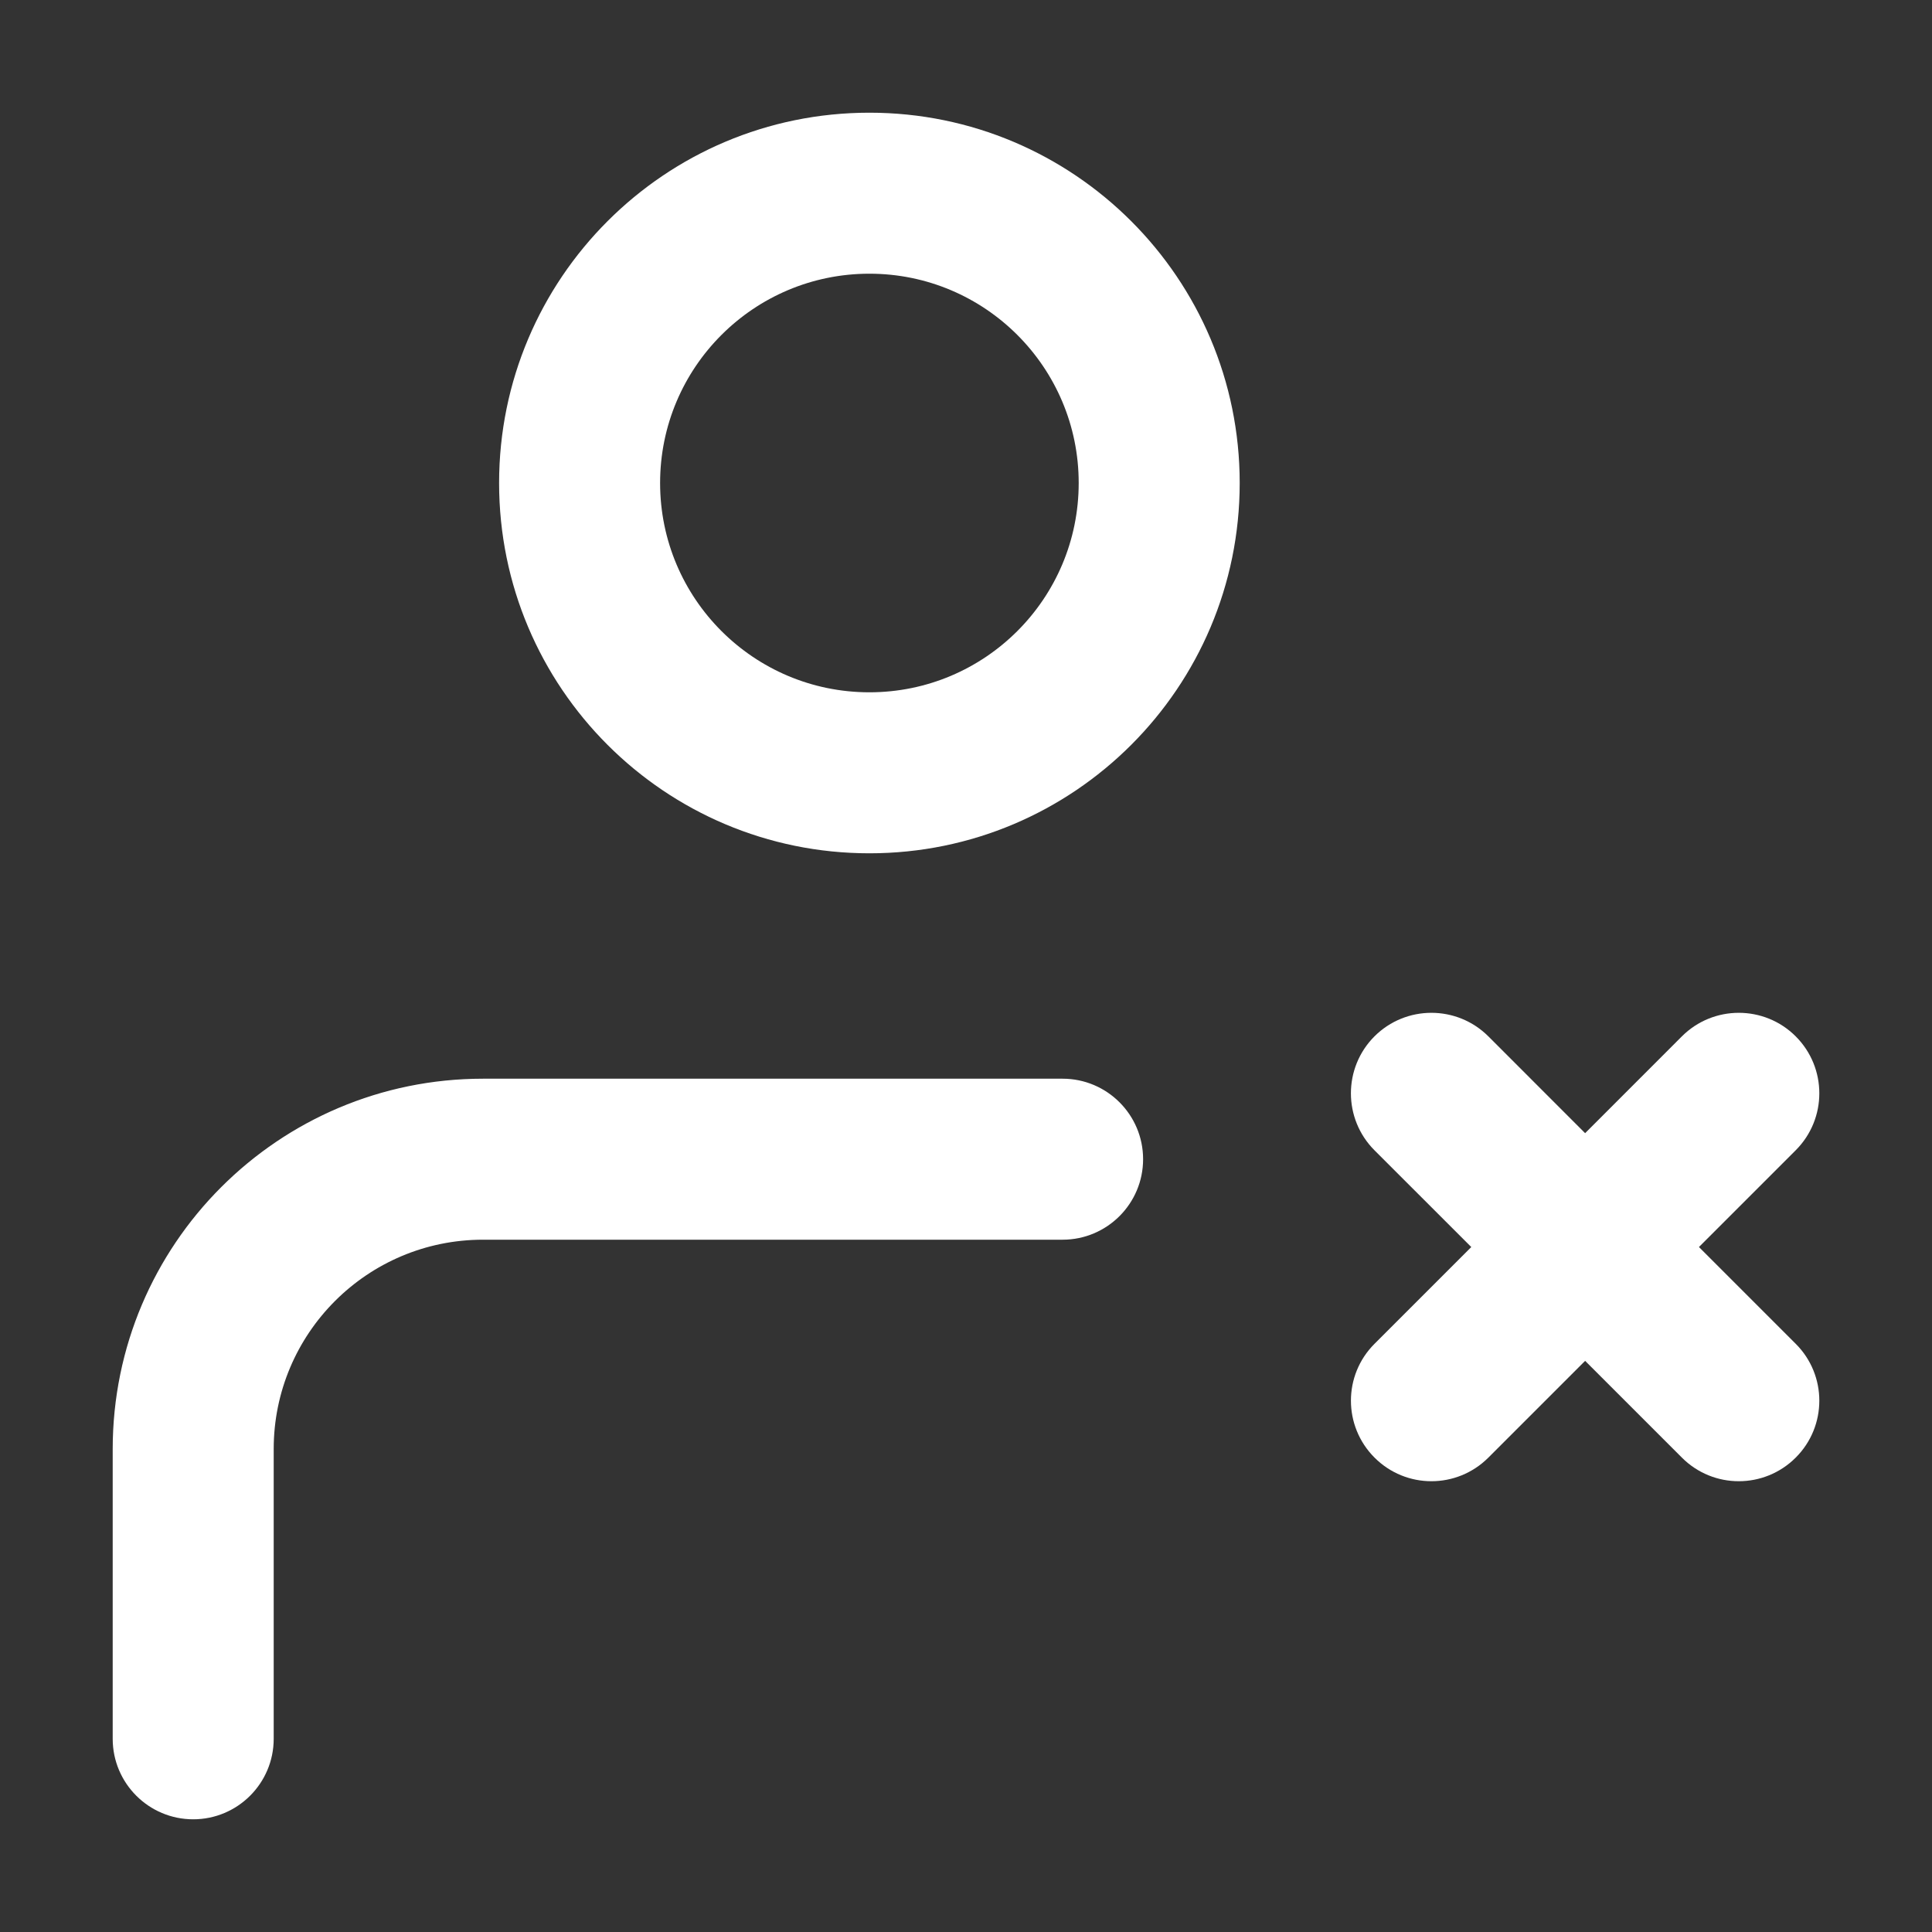 <svg width="24" height="24" viewBox="0 0 24 24" fill="none" xmlns="http://www.w3.org/2000/svg">
<rect x="0" y="0" width="24" height="24" fill="#333333" stroke="none"/>
<path d="M1.4 21.6C1.4 22.152 1.848 22.6 2.4 22.6C2.952 22.6 3.4 22.152 3.4 21.6L1.4 21.6ZM2.4 18L3.4 18L2.4 18ZM13.2 15.4C13.752 15.4 14.2 14.952 14.2 14.4C14.2 13.848 13.752 13.4 13.2 13.4V15.4ZM20.893 18.107C21.283 18.498 21.916 18.498 22.307 18.107C22.698 17.717 22.698 17.083 22.307 16.693L20.893 18.107ZM18.489 12.874C18.098 12.484 17.465 12.484 17.074 12.874C16.684 13.265 16.684 13.898 17.074 14.289L18.489 12.874ZM17.075 16.693C16.684 17.083 16.684 17.716 17.075 18.107C17.465 18.498 18.098 18.498 18.489 18.107L17.075 16.693ZM22.307 14.289C22.698 13.898 22.698 13.265 22.307 12.874C21.917 12.484 21.283 12.484 20.893 12.874L22.307 14.289ZM13.4 6C13.4 7.436 12.236 8.6 10.8 8.6V10.6C13.34 10.6 15.4 8.541 15.4 6H13.4ZM10.8 8.6C9.364 8.6 8.2 7.436 8.2 6H6.2C6.2 8.541 8.259 10.6 10.8 10.6V8.6ZM8.2 6C8.2 4.564 9.364 3.4 10.8 3.4V1.4C8.259 1.4 6.2 3.46 6.2 6H8.2ZM10.8 3.4C12.236 3.4 13.4 4.564 13.4 6H15.4C15.4 3.46 13.34 1.4 10.8 1.4V3.4ZM3.4 21.6L3.4 18L1.4 18L1.4 21.6L3.4 21.6ZM6 13.4C3.46 13.4 1.401 15.459 1.4 18L3.4 18C3.4 16.564 4.564 15.4 6 15.4V13.4ZM6 15.4H13.2V13.4H6V15.4ZM22.307 16.693L20.398 14.784L18.984 16.198L20.893 18.107L22.307 16.693ZM20.398 14.784L18.489 12.874L17.074 14.289L18.984 16.198L20.398 14.784ZM18.489 18.107L20.398 16.198L18.984 14.784L17.075 16.693L18.489 18.107ZM20.398 16.198L22.307 14.289L20.893 12.874L18.984 14.784L20.398 16.198Z" fill="white"/>
</svg>
